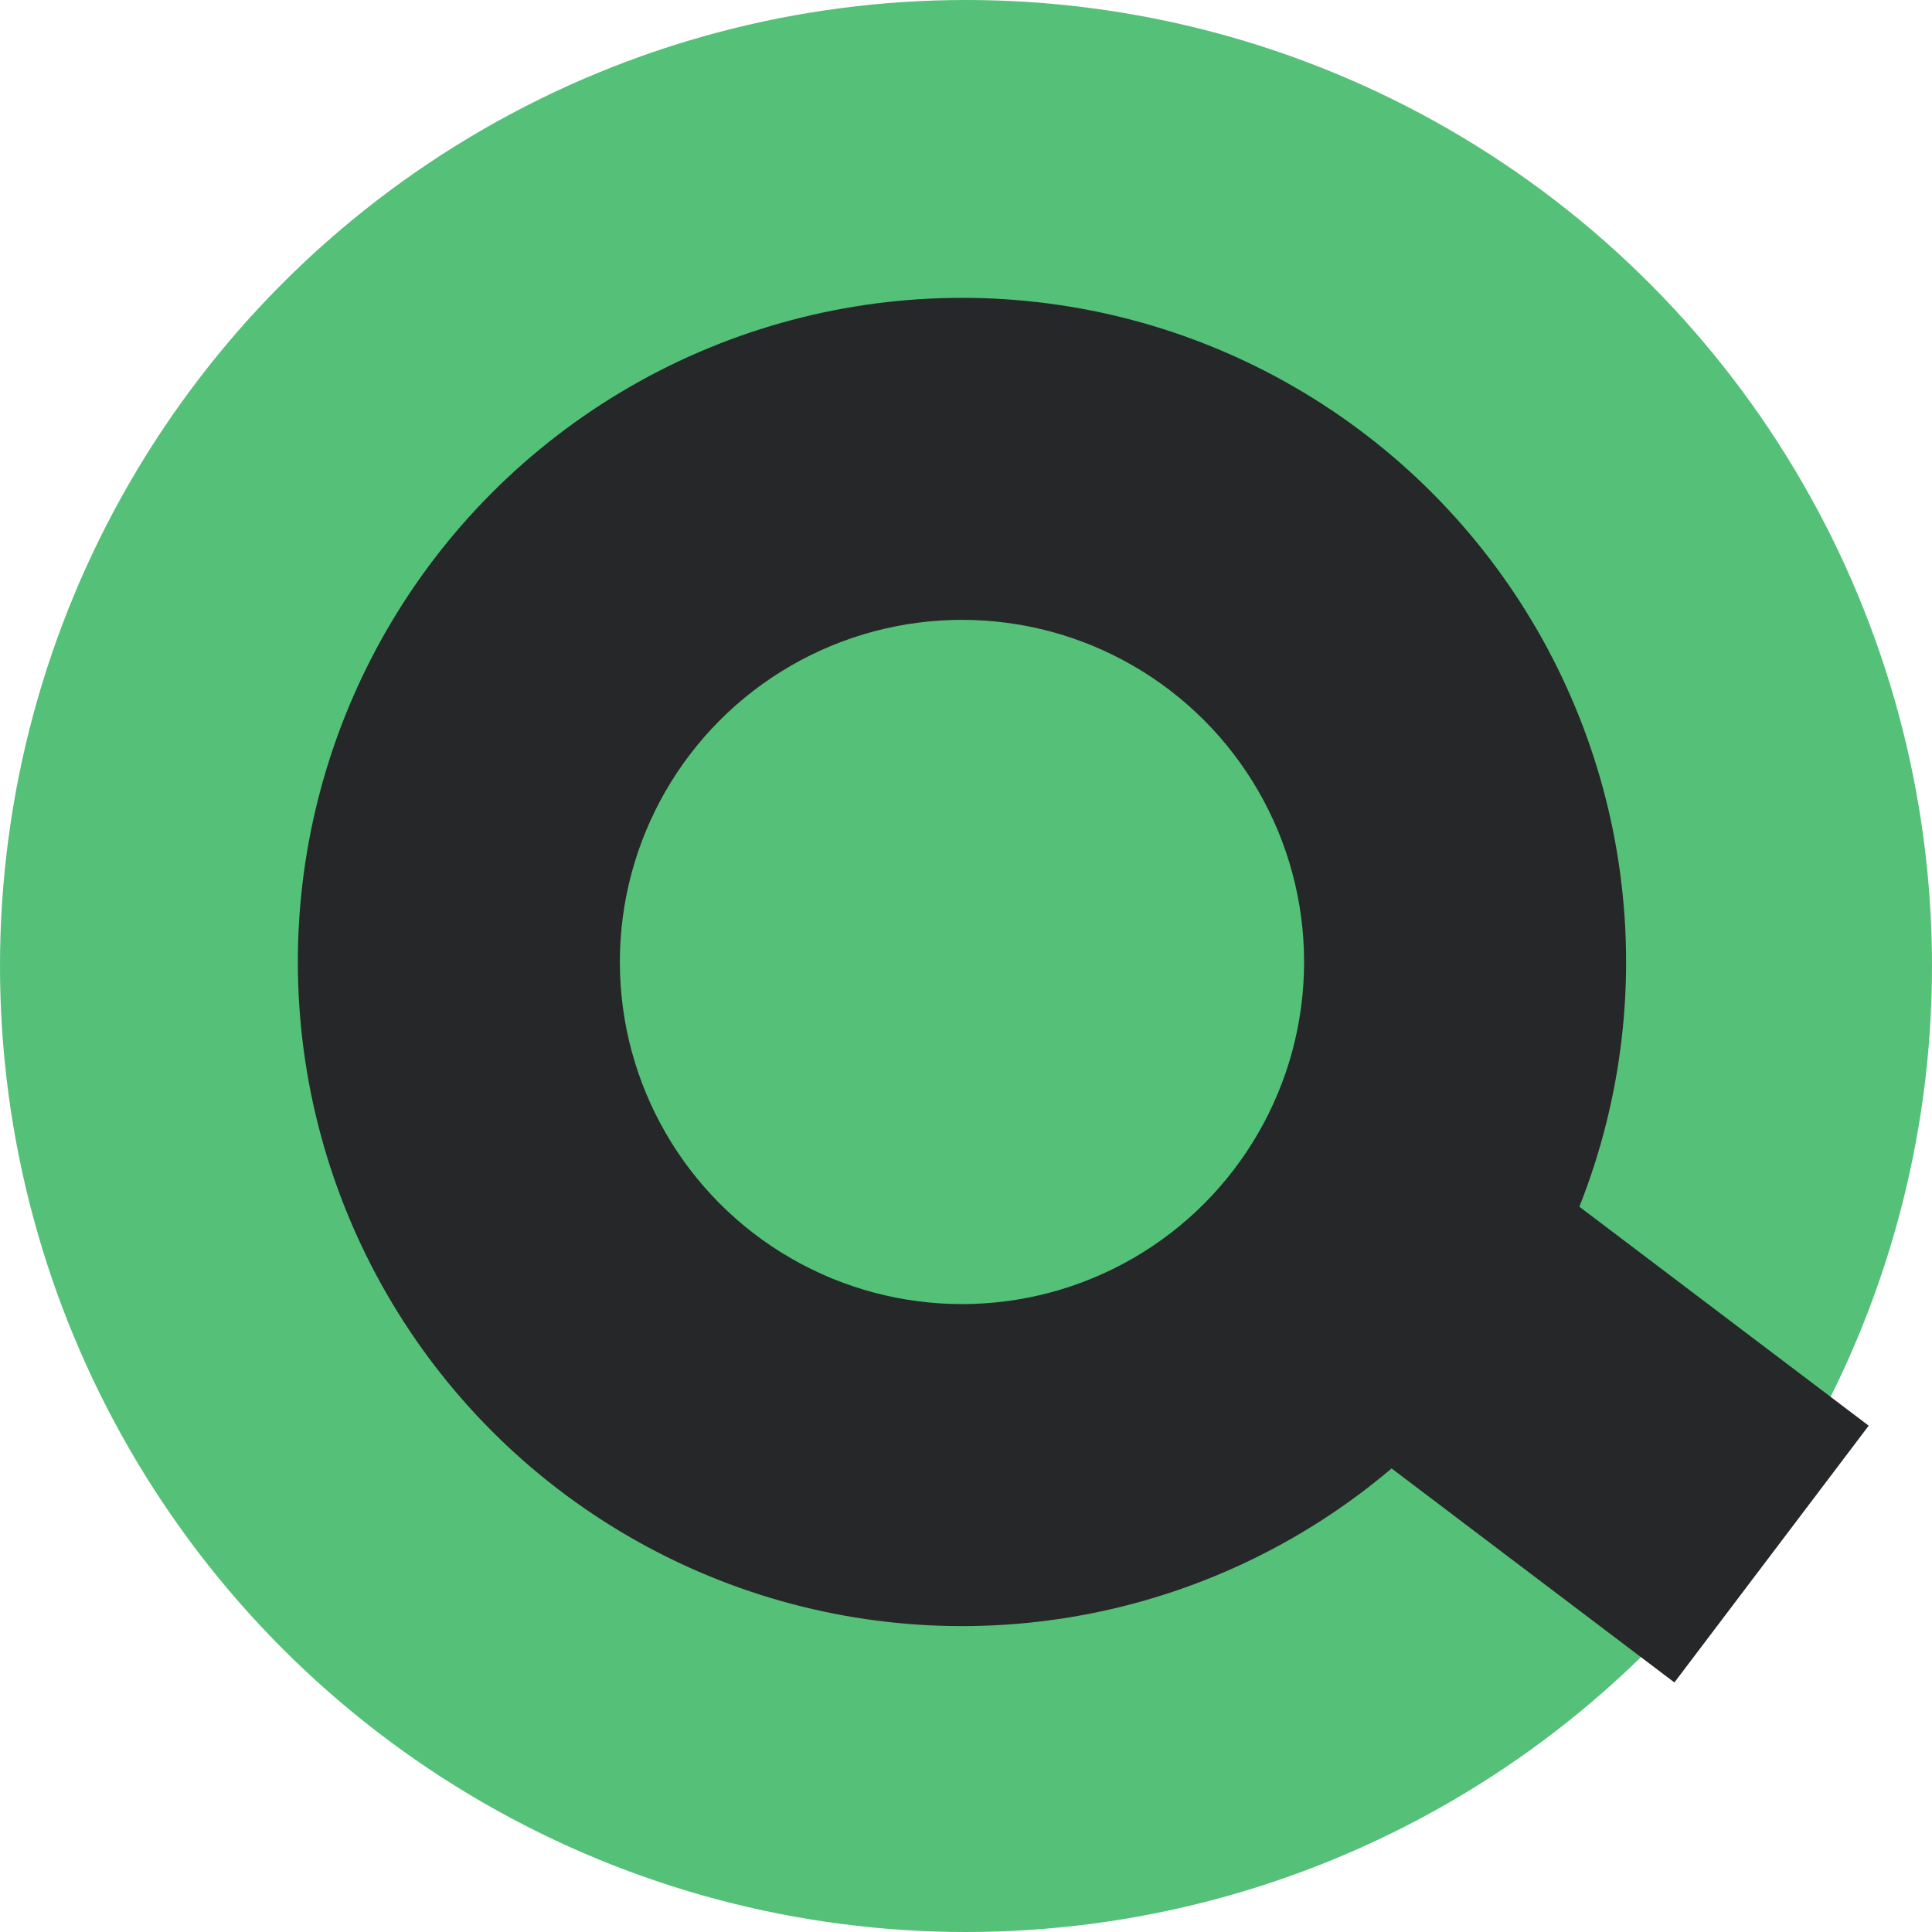 <svg width="240" height="240" viewBox="0 0 240 240" fill="none" xmlns="http://www.w3.org/2000/svg">
<circle cx="120" cy="120" r="120" fill="#54c078"/>
<circle cx="119.5" cy="119.5" r="82.5" fill="#252728"/>
<circle cx="119.5" cy="119.5" r="42.5" fill="#54c078"/>
<line x1="183.069" y1="165.052" x2="220.069" y2="193.052" stroke="#252728" stroke-width="40"/>
</svg>
